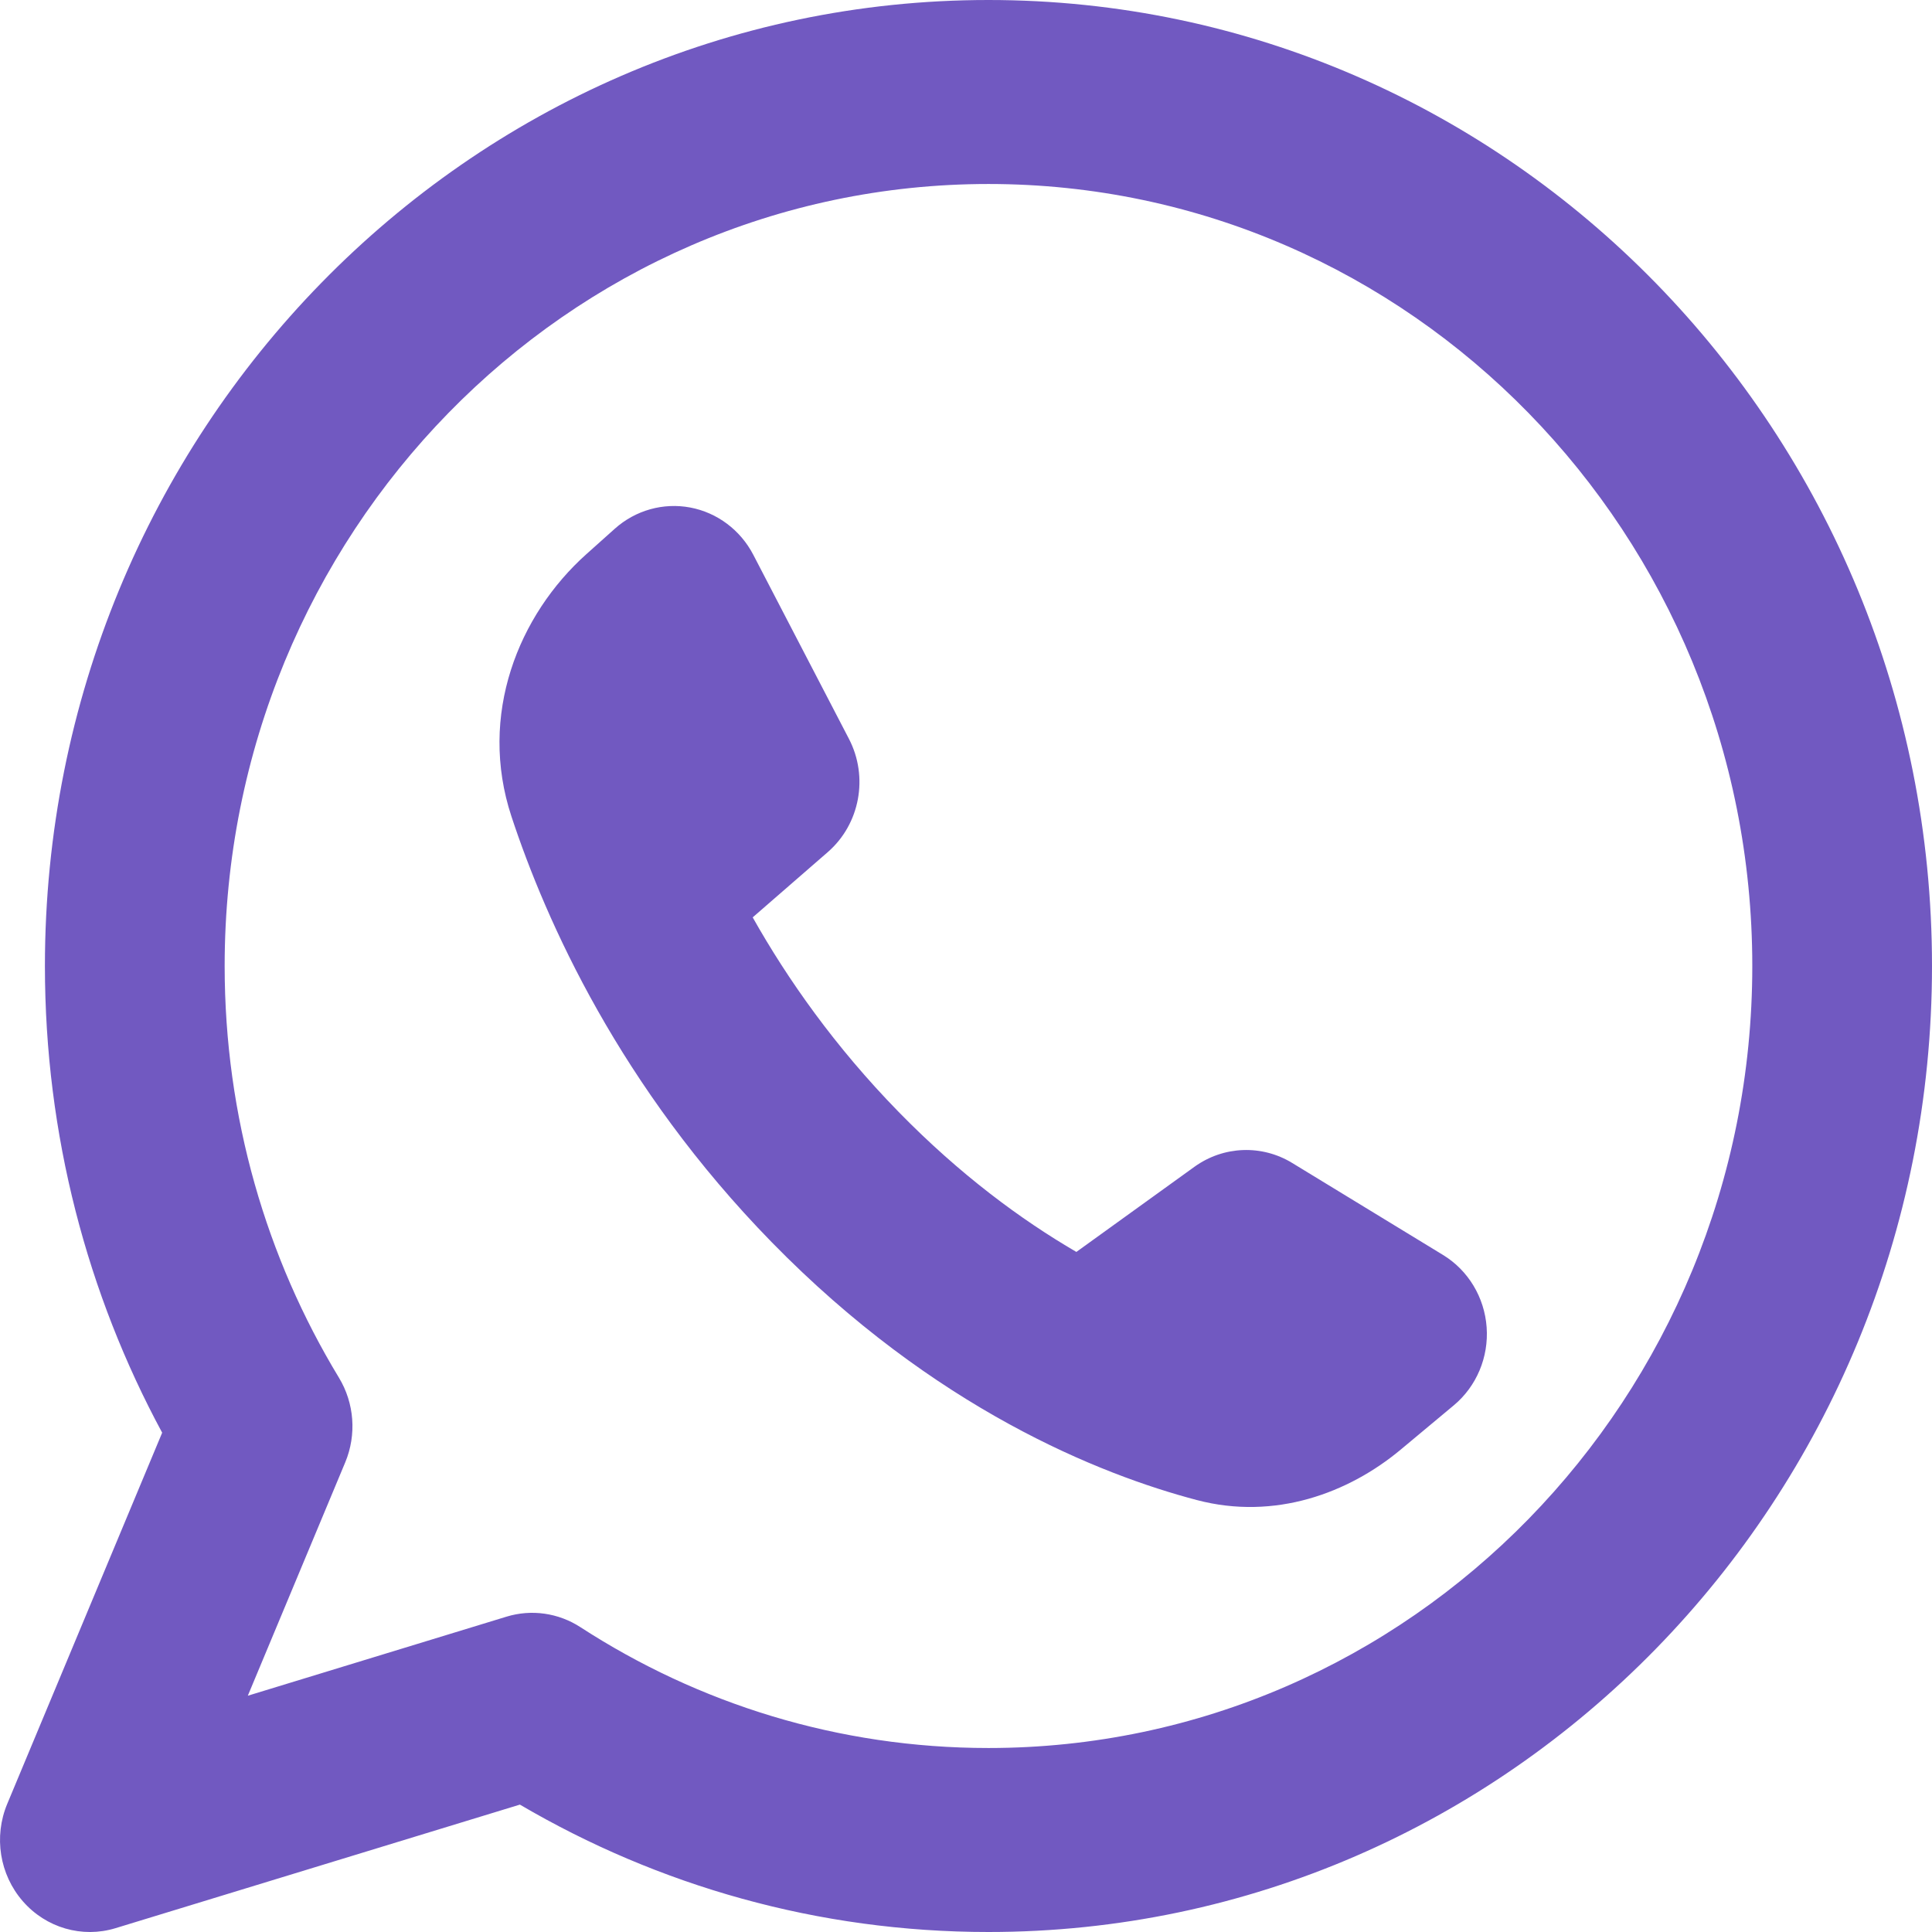 <svg width="64" height="64" viewBox="0 0 64 64" fill="none"
    xmlns="http://www.w3.org/2000/svg">
    <path fill-rule="evenodd" clip-rule="evenodd" d="M7.442 32C7.442 17.693 18.77 6.095 32.744 6.095C46.718 6.095 58.047 17.693 58.047 32C58.047 46.307 46.718 57.905 32.744 57.905C27.767 57.905 23.133 56.436 19.224 53.9C18.496 53.429 17.605 53.302 16.779 53.554L8.209 56.173L11.436 48.443C11.817 47.529 11.74 46.483 11.228 45.638C8.828 41.679 7.442 37.01 7.442 32ZM32.744 0C15.482 0 1.488 14.327 1.488 32C1.488 37.602 2.897 42.875 5.372 47.46L0.24 59.755C-0.214 60.842 -0.013 62.099 0.756 62.981C1.524 63.863 2.722 64.211 3.828 63.873L17.222 59.78C21.797 62.465 27.099 64 32.744 64C50.006 64 64 49.673 64 32C64 14.327 50.006 0 32.744 0ZM39.568 38.651L35.656 41.472C33.824 40.404 31.799 38.912 29.767 36.832C27.654 34.669 26.088 32.437 24.934 30.389L27.42 28.228C28.487 27.301 28.779 25.738 28.121 24.473L24.954 18.378C24.527 17.557 23.758 16.981 22.865 16.812C21.972 16.644 21.052 16.902 20.368 17.513L19.429 18.353C17.171 20.371 15.835 23.687 16.942 27.045C18.09 30.526 20.539 36.005 25.557 41.142C30.956 46.669 36.439 48.846 39.646 49.691C42.23 50.372 44.675 49.459 46.398 48.022L48.159 46.553C48.912 45.925 49.318 44.96 49.247 43.968C49.176 42.976 48.637 42.081 47.802 41.572L42.806 38.525C41.797 37.909 40.529 37.959 39.568 38.651Z" fill="#7159C1"/>
</svg>
